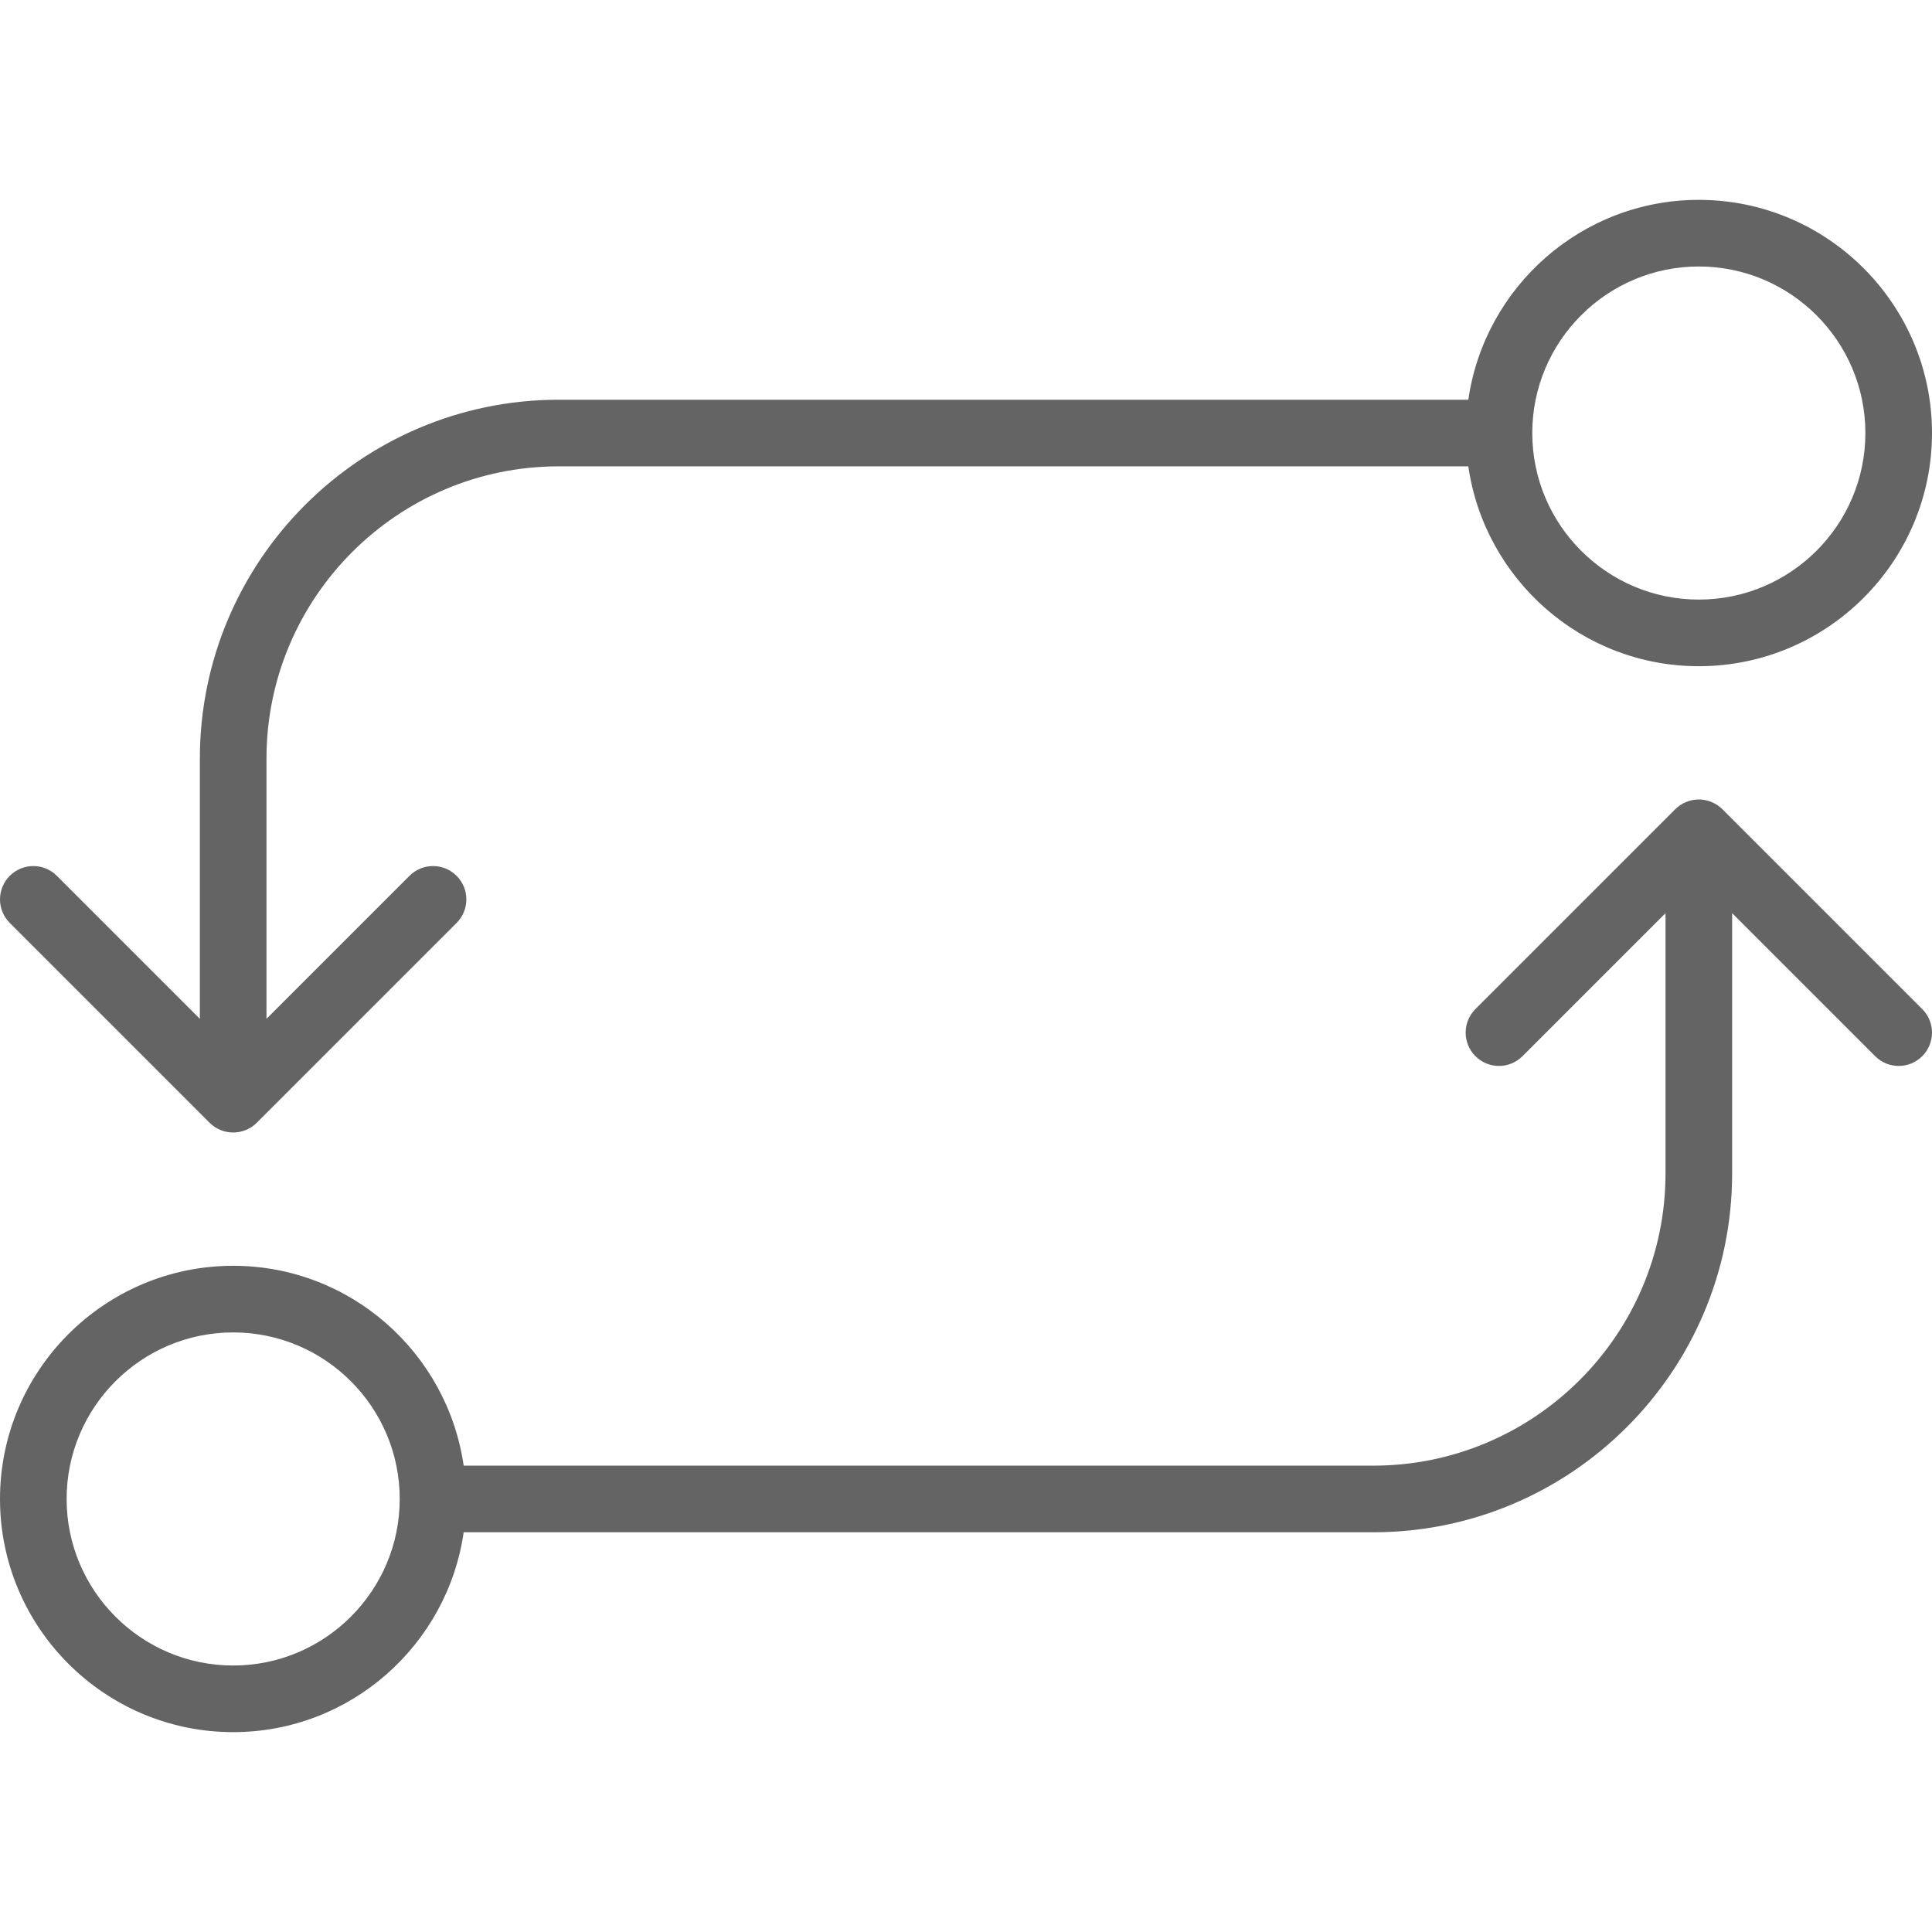 <?xml version="1.0" encoding="UTF-8" standalone="no"?>
<!-- Generator: Adobe Illustrator 18.0.0, SVG Export Plug-In . SVG Version: 6.00 Build 0)  -->

<svg
   xmlns:dc="http://purl.org/dc/elements/1.1/"
   xmlns:cc="http://creativecommons.org/ns#"
   xmlns:rdf="http://www.w3.org/1999/02/22-rdf-syntax-ns#"
   xmlns:svg="http://www.w3.org/2000/svg"
   xmlns="http://www.w3.org/2000/svg"
   xmlns:sodipodi="http://sodipodi.sourceforge.net/DTD/sodipodi-0.dtd"
   xmlns:inkscape="http://www.inkscape.org/namespaces/inkscape"
   version="1.1"
   id="Capa_1"
   x="0px"
   y="0px"
   viewBox="0 0 58 58"
   style="enable-background:new 0 0 58 58;"
   xml:space="preserve"
   sodipodi:docname="no-repeat.svg"
   inkscape:version="0.92.4 (5da689c313, 2019-01-14)"><defs
   id="defs41" /><sodipodi:namedview
   pagecolor="#ffffff"
   bordercolor="#666666"
   borderopacity="1"
   objecttolerance="10"
   gridtolerance="10"
   guidetolerance="10"
   inkscape:pageopacity="0"
   inkscape:pageshadow="2"
   inkscape:window-width="2560"
   inkscape:window-height="1361"
   id="namedview39"
   showgrid="false"
   inkscape:zoom="11.508772"
   inkscape:cx="32.999434"
   inkscape:cy="40.269639"
   inkscape:window-x="-9"
   inkscape:window-y="-9"
   inkscape:window-maximized="1"
   inkscape:current-layer="Capa_1" />
<g
   id="g6"
   transform="rotate(90,29,29)"
   style="fill:#646464;fill-opacity:1">
	<path
   d="m 33.923,50.618 c -0.051,-0.123 -0.124,-0.233 -0.217,-0.326 l -5.999,-5.999 c -0.391,-0.391 -1.023,-0.391 -1.414,0 -0.391,0.391 -0.391,1.023 0,1.414 L 30.586,50 H 22.774 C 17.936,50 14,46.063 14,41.226 V 13.92 C 17.387,13.432 20,10.519 20,7 20,3.141 16.86,0 13,0 9.14,0 6,3.141 6,7 c 0,3.519 2.613,6.432 6,6.92 V 41.225 C 12,47.167 16.833,52 22.774,52 h 7.812 l -4.293,4.293 c -0.391,0.391 -0.391,1.023 0,1.414 C 26.488,57.902 26.744,58 27,58 c 0.256,0 0.512,-0.098 0.707,-0.293 l 5.999,-5.999 c 0.093,-0.092 0.166,-0.203 0.217,-0.326 0.101,-0.244 0.101,-0.52 0,-0.764 z M 8,7 c 0,-2.757 2.243,-5 5,-5 2.757,0 5,2.243 5,5 0,2.757 -2.243,5 -5,5 C 10.243,12 8,9.757 8,7 Z"
   id="path2"
   inkscape:connector-curvature="0"
   style="fill:#646464;fill-opacity:1" />
	<path
   d="M 46,44.08 V 16.774 C 46,10.833 41.167,6 35.226,6 h -7.812 l 4.293,-4.293 c 0.391,-0.391 0.391,-1.023 0,-1.414 -0.391,-0.391 -1.023,-0.391 -1.414,0 l -5.999,5.999 c -0.093,0.092 -0.166,0.203 -0.217,0.326 -0.101,0.244 -0.101,0.52 0,0.764 0.051,0.123 0.124,0.233 0.217,0.326 l 5.999,5.999 C 30.488,13.902 30.744,14 31,14 c 0.256,0 0.512,-0.098 0.707,-0.293 0.391,-0.391 0.391,-1.023 0,-1.414 L 27.414,8 h 7.812 C 40.064,8 44,11.937 44,16.774 V 44.08 c -3.387,0.488 -6,3.401 -6,6.92 0,3.859 3.14,7 7,7 3.859,0 7,-3.141 7,-7 0,-3.519 -2.614,-6.432 -6,-6.92 z M 45,56 c -2.757,0 -5,-2.243 -5,-5 0,-2.757 2.243,-5 5,-5 2.757,0 5,2.243 5,5 0,2.757 -2.243,5 -5,5 z"
   id="path4"
   inkscape:connector-curvature="0"
   style="fill:#646464;fill-opacity:1" />
</g>
<g
   id="g8">
</g>
<g
   id="g10">
</g>
<g
   id="g12">
</g>
<g
   id="g14">
</g>
<g
   id="g16">
</g>
<g
   id="g18">
</g>
<g
   id="g20">
</g>
<g
   id="g22">
</g>
<g
   id="g24">
</g>
<g
   id="g26">
</g>
<g
   id="g28">
</g>
<g
   id="g30">
</g>
<g
   id="g32">
</g>
<g
   id="g34">
</g>
<g
   id="g36">
</g>
</svg>